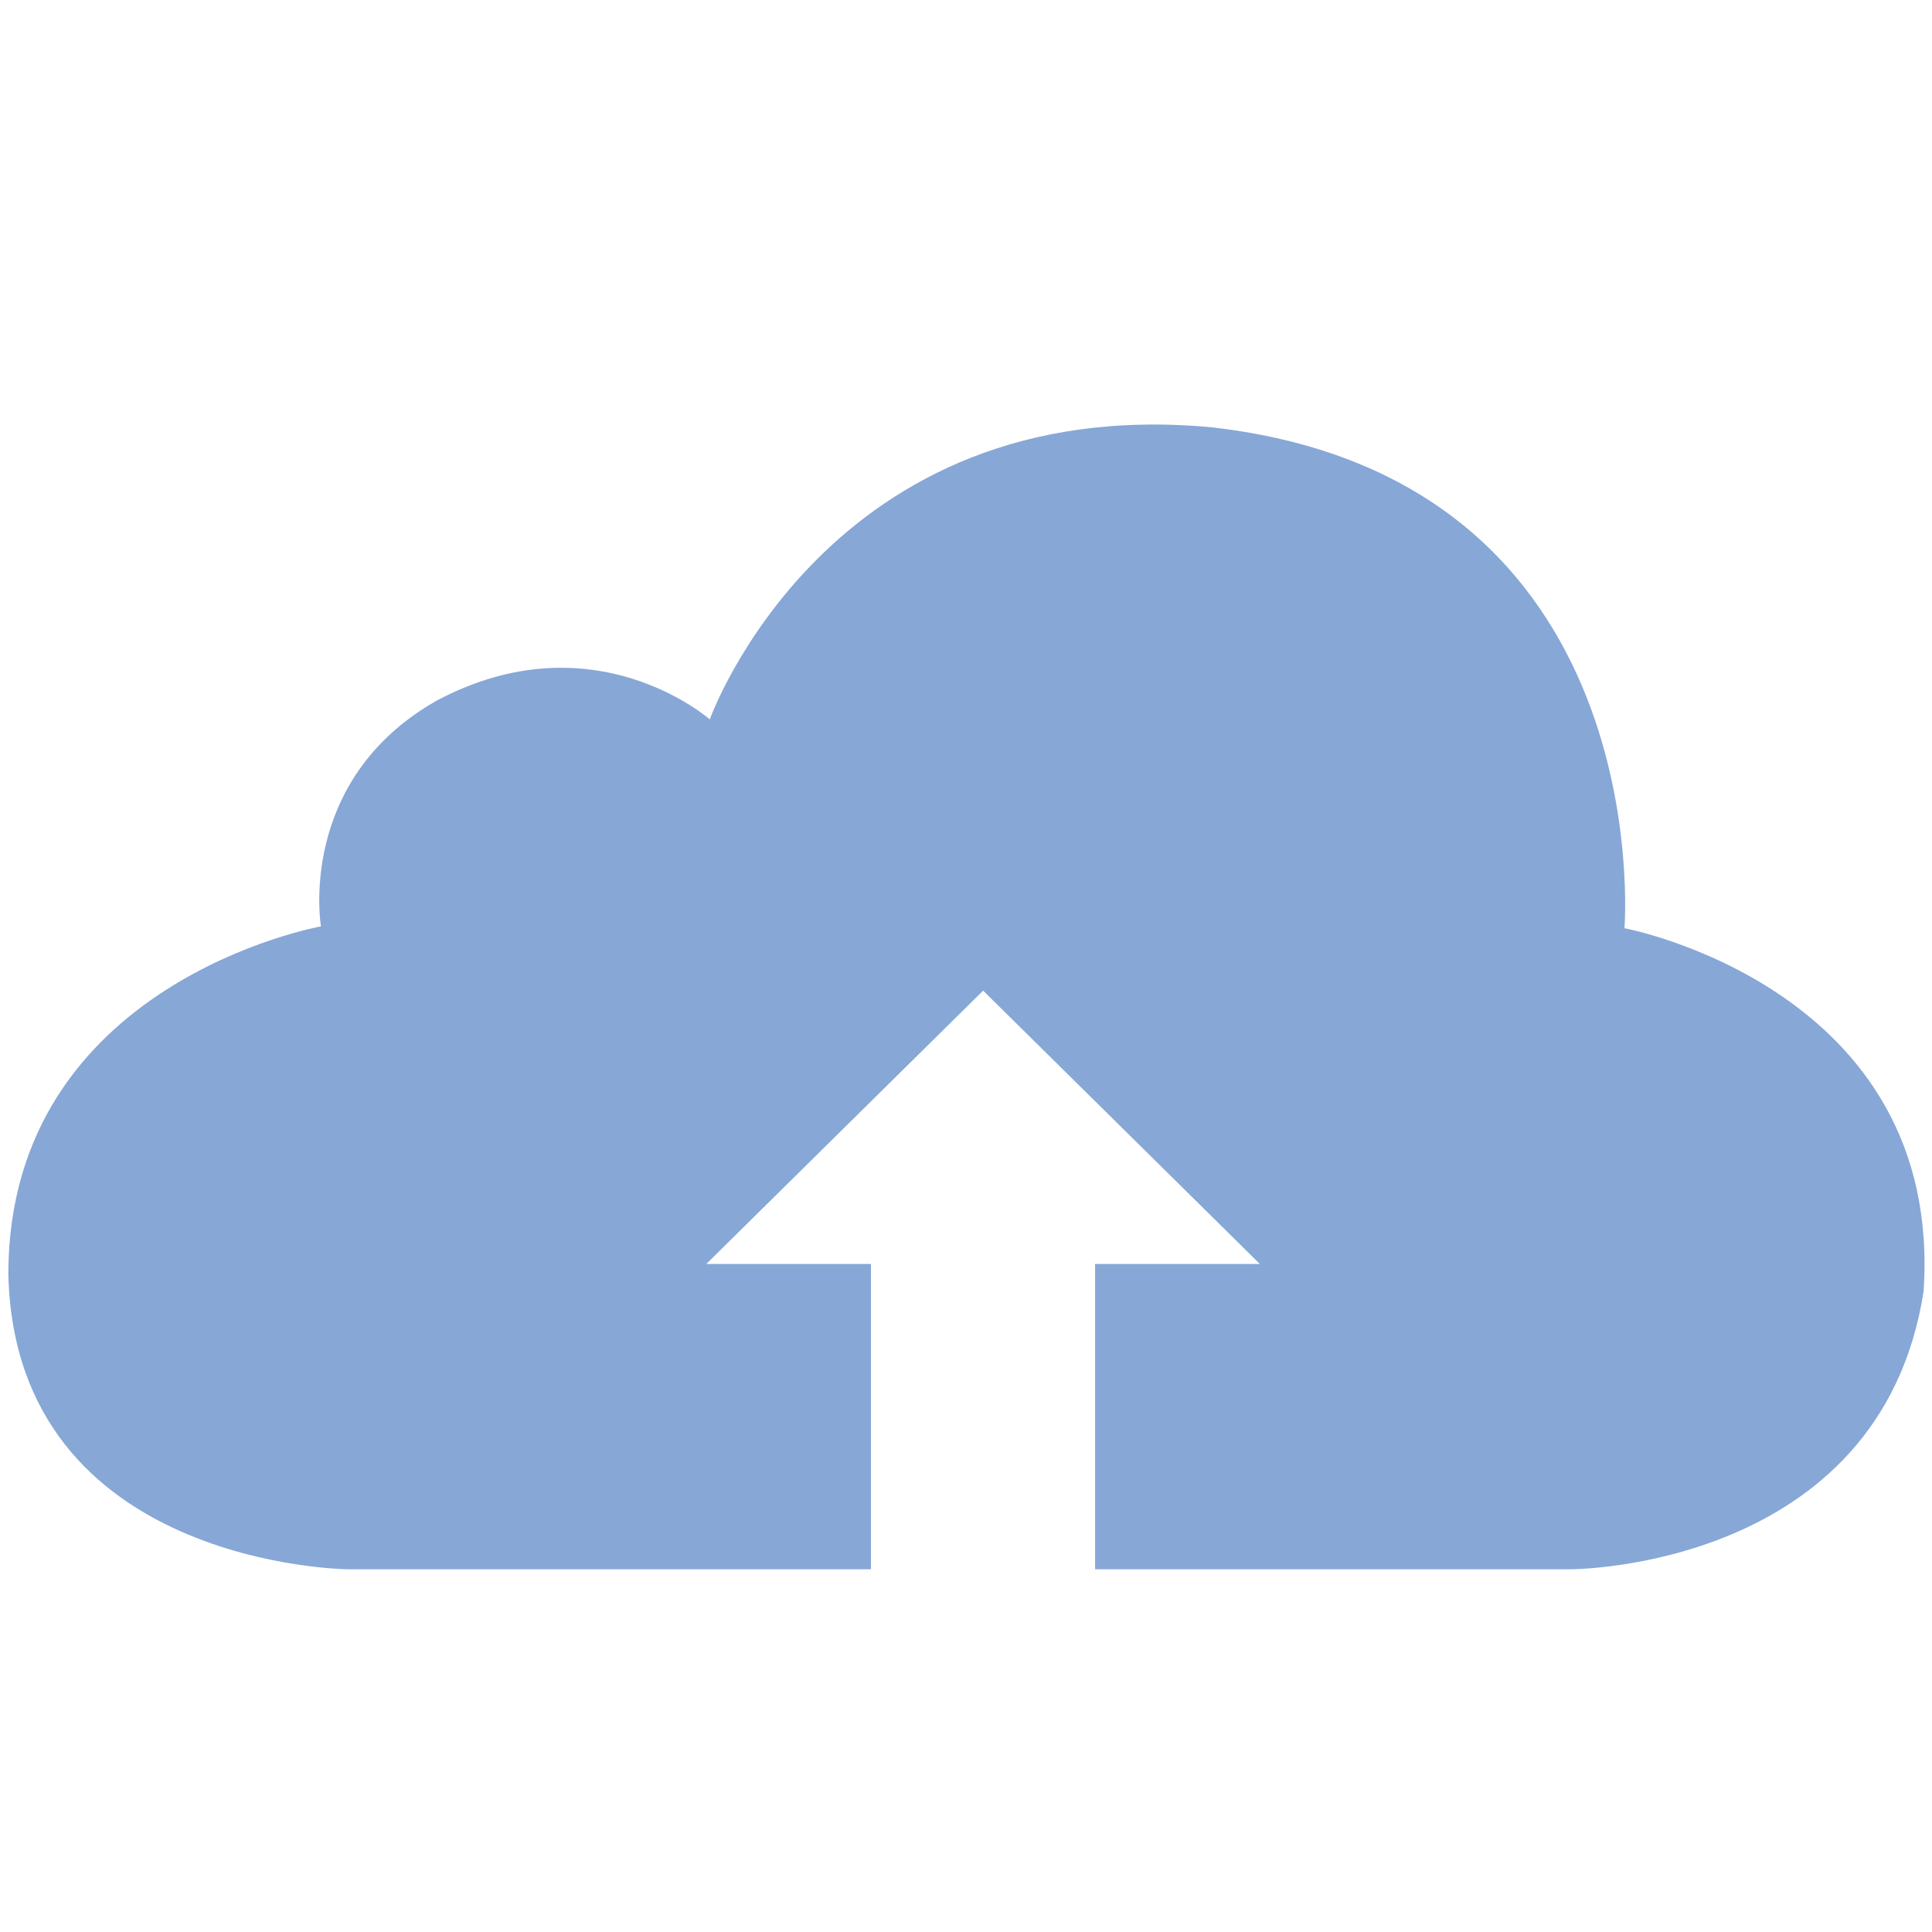 <?xml version="1.0" standalone="no"?><!DOCTYPE svg PUBLIC "-//W3C//DTD SVG 1.1//EN" "http://www.w3.org/Graphics/SVG/1.1/DTD/svg11.dtd"><svg t="1492245597288" class="icon" style="" viewBox="0 0 1024 1024" version="1.1" xmlns="http://www.w3.org/2000/svg" p-id="2272" xmlns:xlink="http://www.w3.org/1999/xlink" width="200" height="200"><defs><style type="text/css"></style></defs><path d="M860.992 491.968c0 0 19.264-238.336-218.688-265.472C438.272 207.296 376.192 381.312 376.192 381.312S314.752 327.04 231.488 371.328c-74.56 42.24-61.376 119.68-61.376 119.68s-165.696 29.504-165.696 184.448c3.712 154.816 179.904 156.288 179.904 156.288l277.312 0 0-161.792L374.336 669.952l146.752-144.896 146.688 144.896L580.416 669.952l0 161.792 252.032 0c0 0 163.968 0.192 187.072-147.072C1030.528 523.712 860.992 491.968 860.992 491.968z" p-id="2273" fill="#87a7d6"></path></svg>
